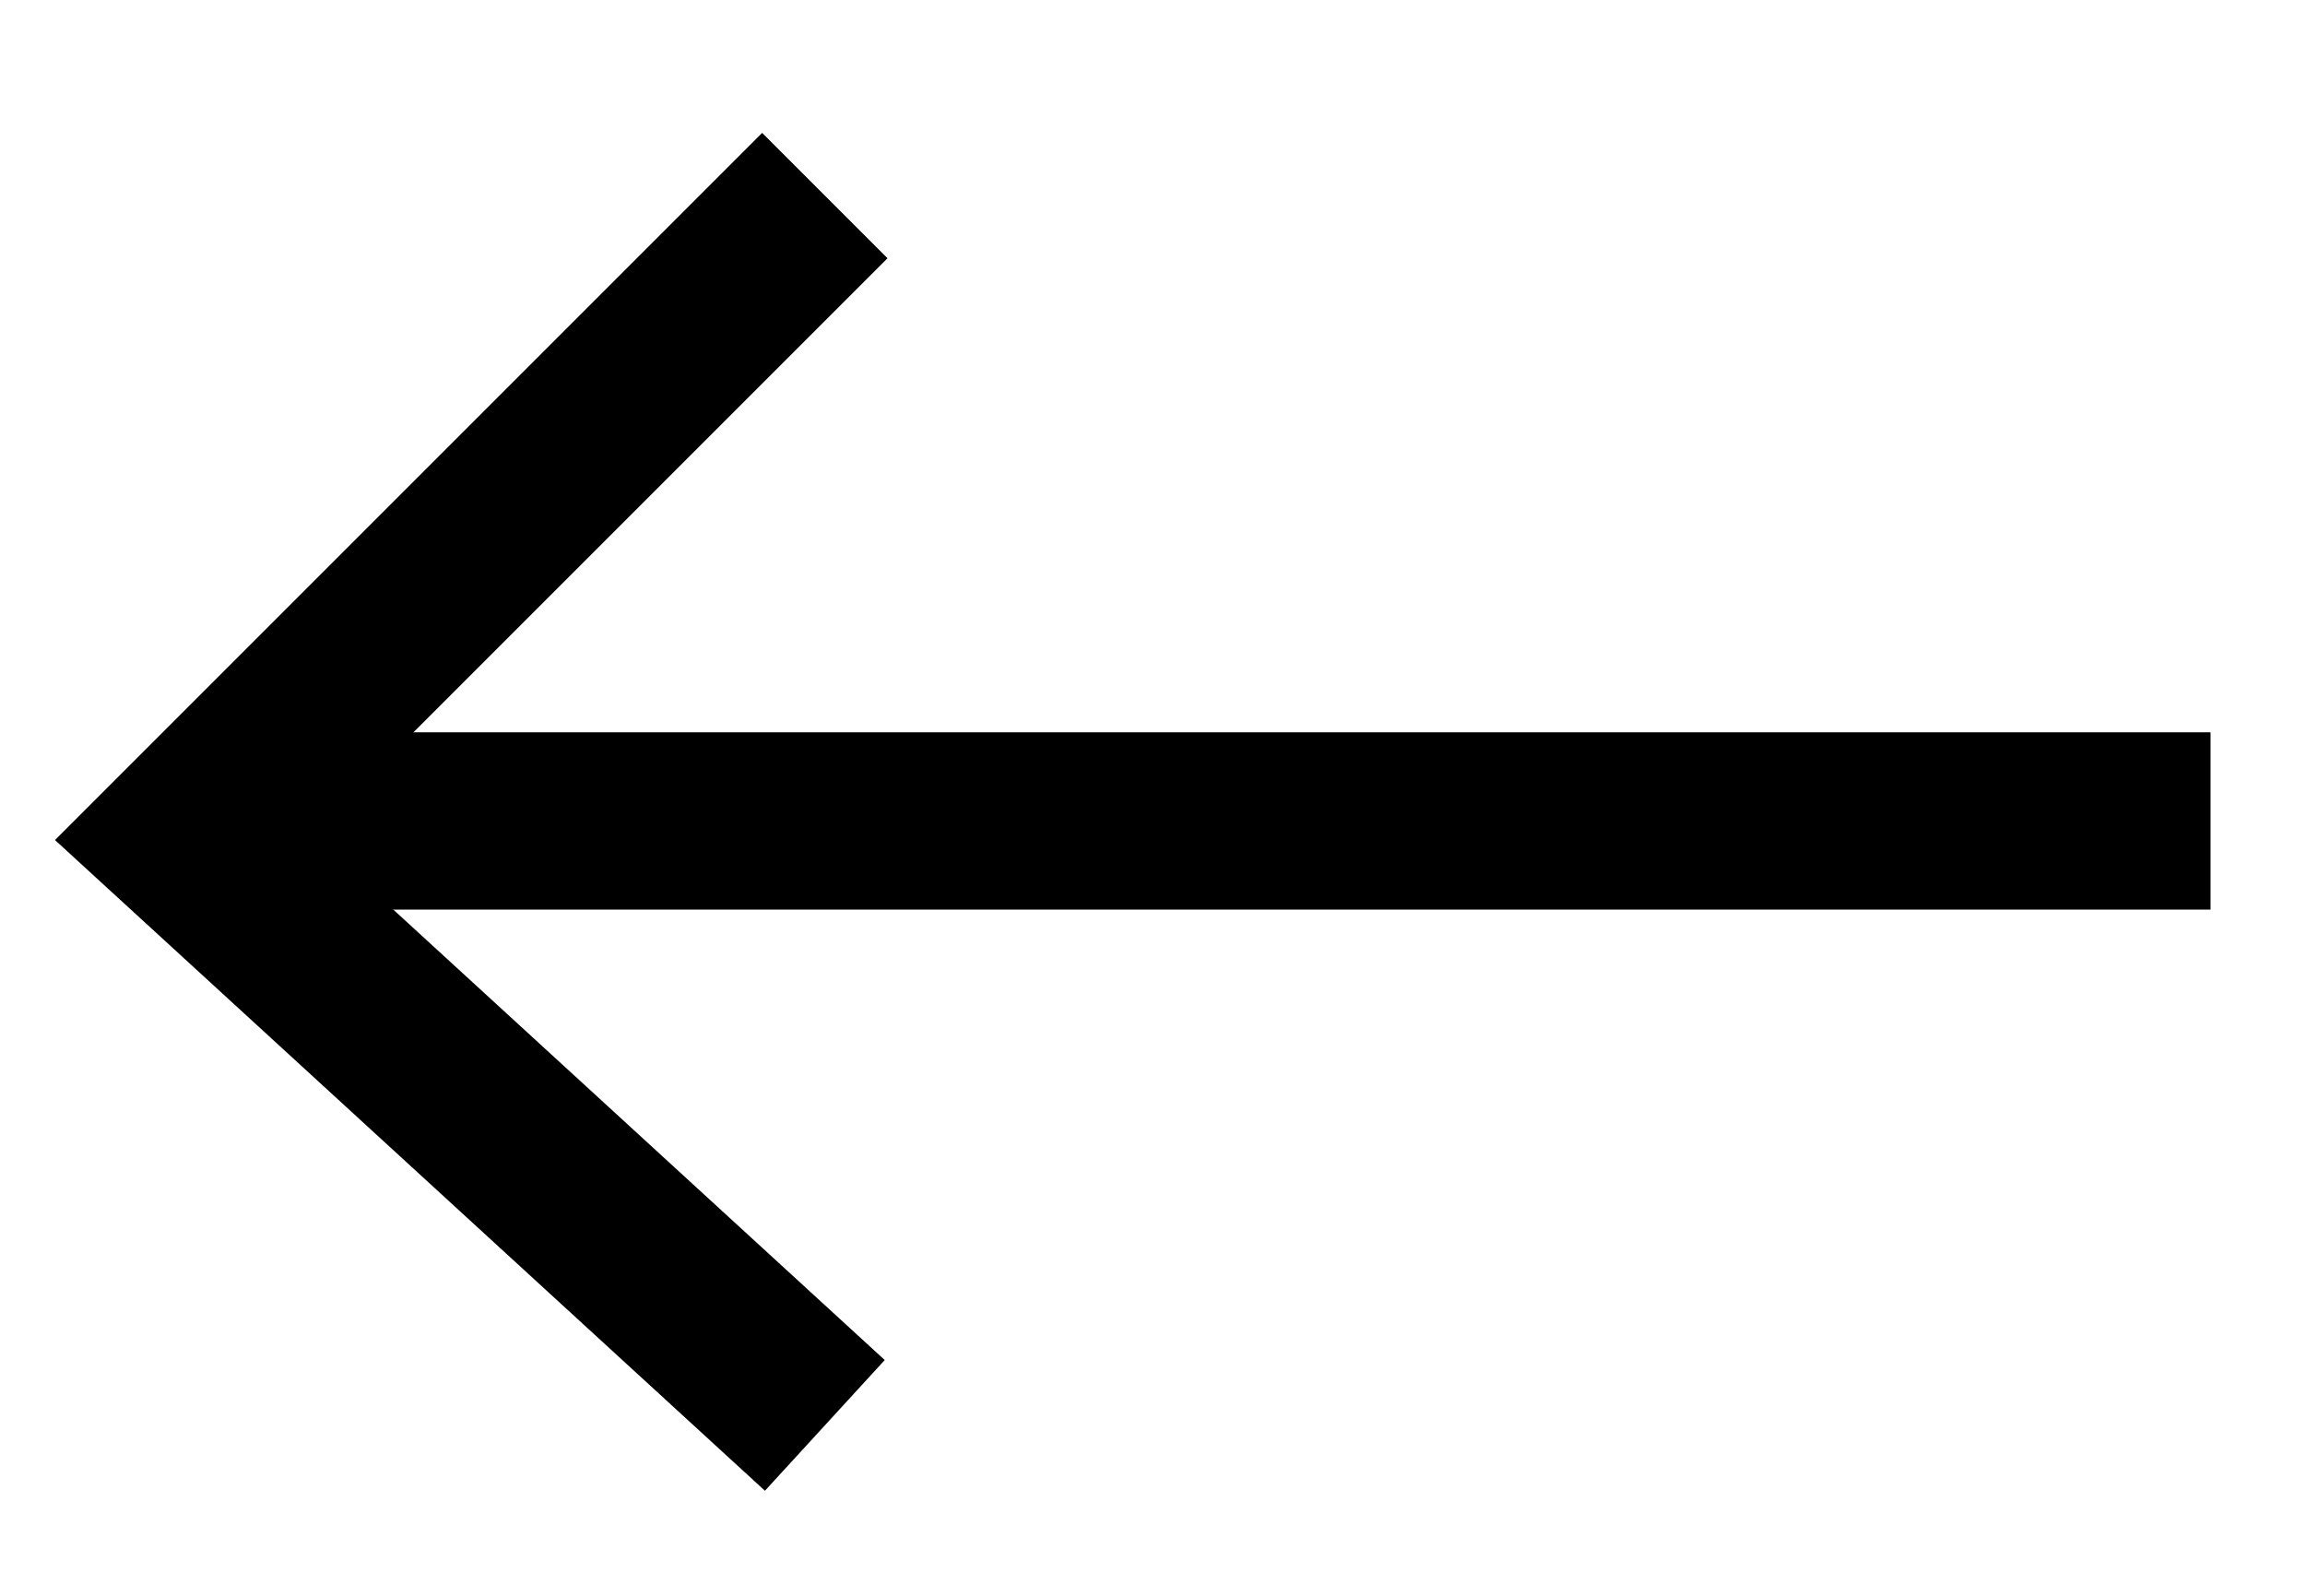 <svg width="13" height="9" viewBox="0 0 13 9" fill="none" xmlns="http://www.w3.org/2000/svg">
<path d="M4.652 8.039L1.033 4.722L4.652 1.103" stroke="black"/>
<path d="M1.228 4.63H12.467" stroke="black"/>
</svg>
